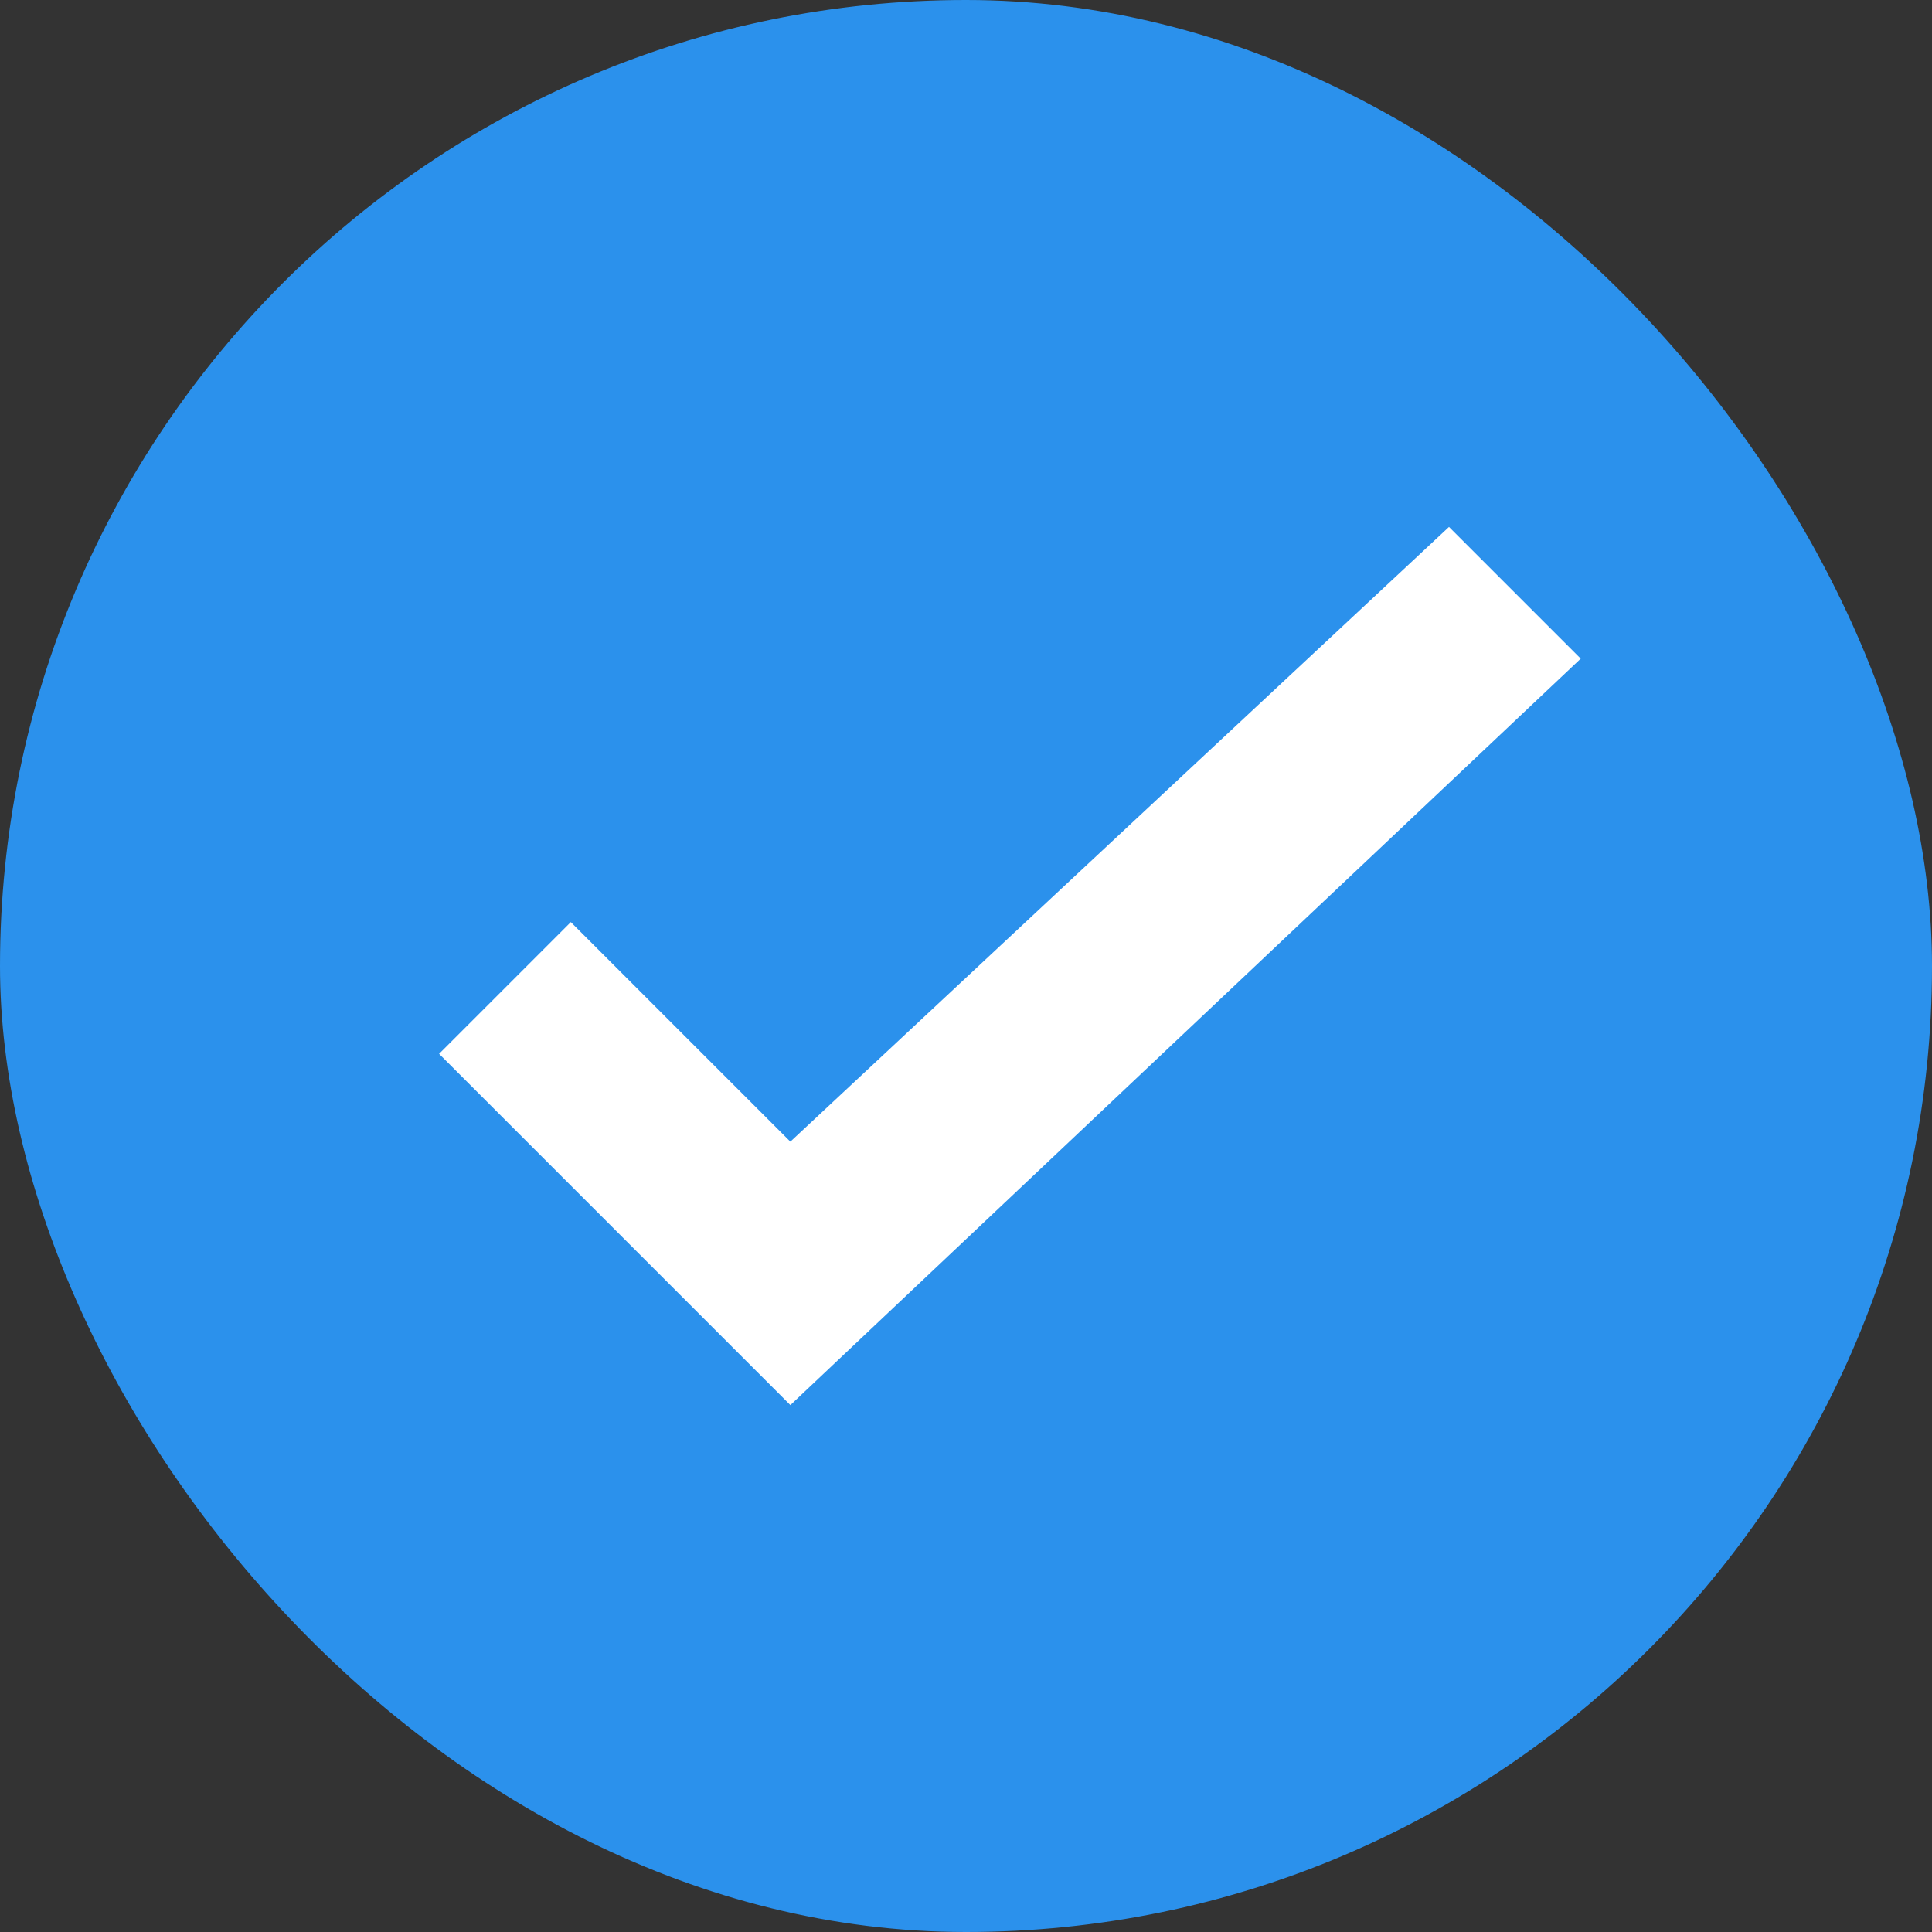 <?xml version="1.0" encoding="UTF-8"?>
<svg width="22px" height="22px" viewBox="0 0 22 22" version="1.1" xmlns="http://www.w3.org/2000/svg" xmlns:xlink="http://www.w3.org/1999/xlink">
    <rect x="0" y="0" width="22" height="22" fill="#333333" stroke="none"/>
    <!-- Generator: Sketch 49 (51002) - http://www.bohemiancoding.com/sketch -->
    <title>Group Copy 2</title>
    <desc>Created with Sketch.</desc>
    <defs></defs>
    <g id="Page-1" stroke="none" stroke-width="1" fill="none" fill-rule="evenodd">
        <g id="lk_10" transform="translate(-251, -686)">
            <g id="Group-11" transform="translate(69, 456)">
                <g id="Group-4" transform="translate(171, 206)">
                    <g id="Group-Copy-2" transform="translate(11, 24)">
                        <rect id="BG-Copy" fill="#2B91EC" x="0" y="0" width="22" height="22" rx="11"></rect>
                        <polygon id="Check" fill="#FFFFFF" points="6.5 10.5 5 12 9 16 18 7.5 16.5 6 9 13"></polygon>
                    </g>
                </g>
            </g>
        </g>
    </g>
</svg>